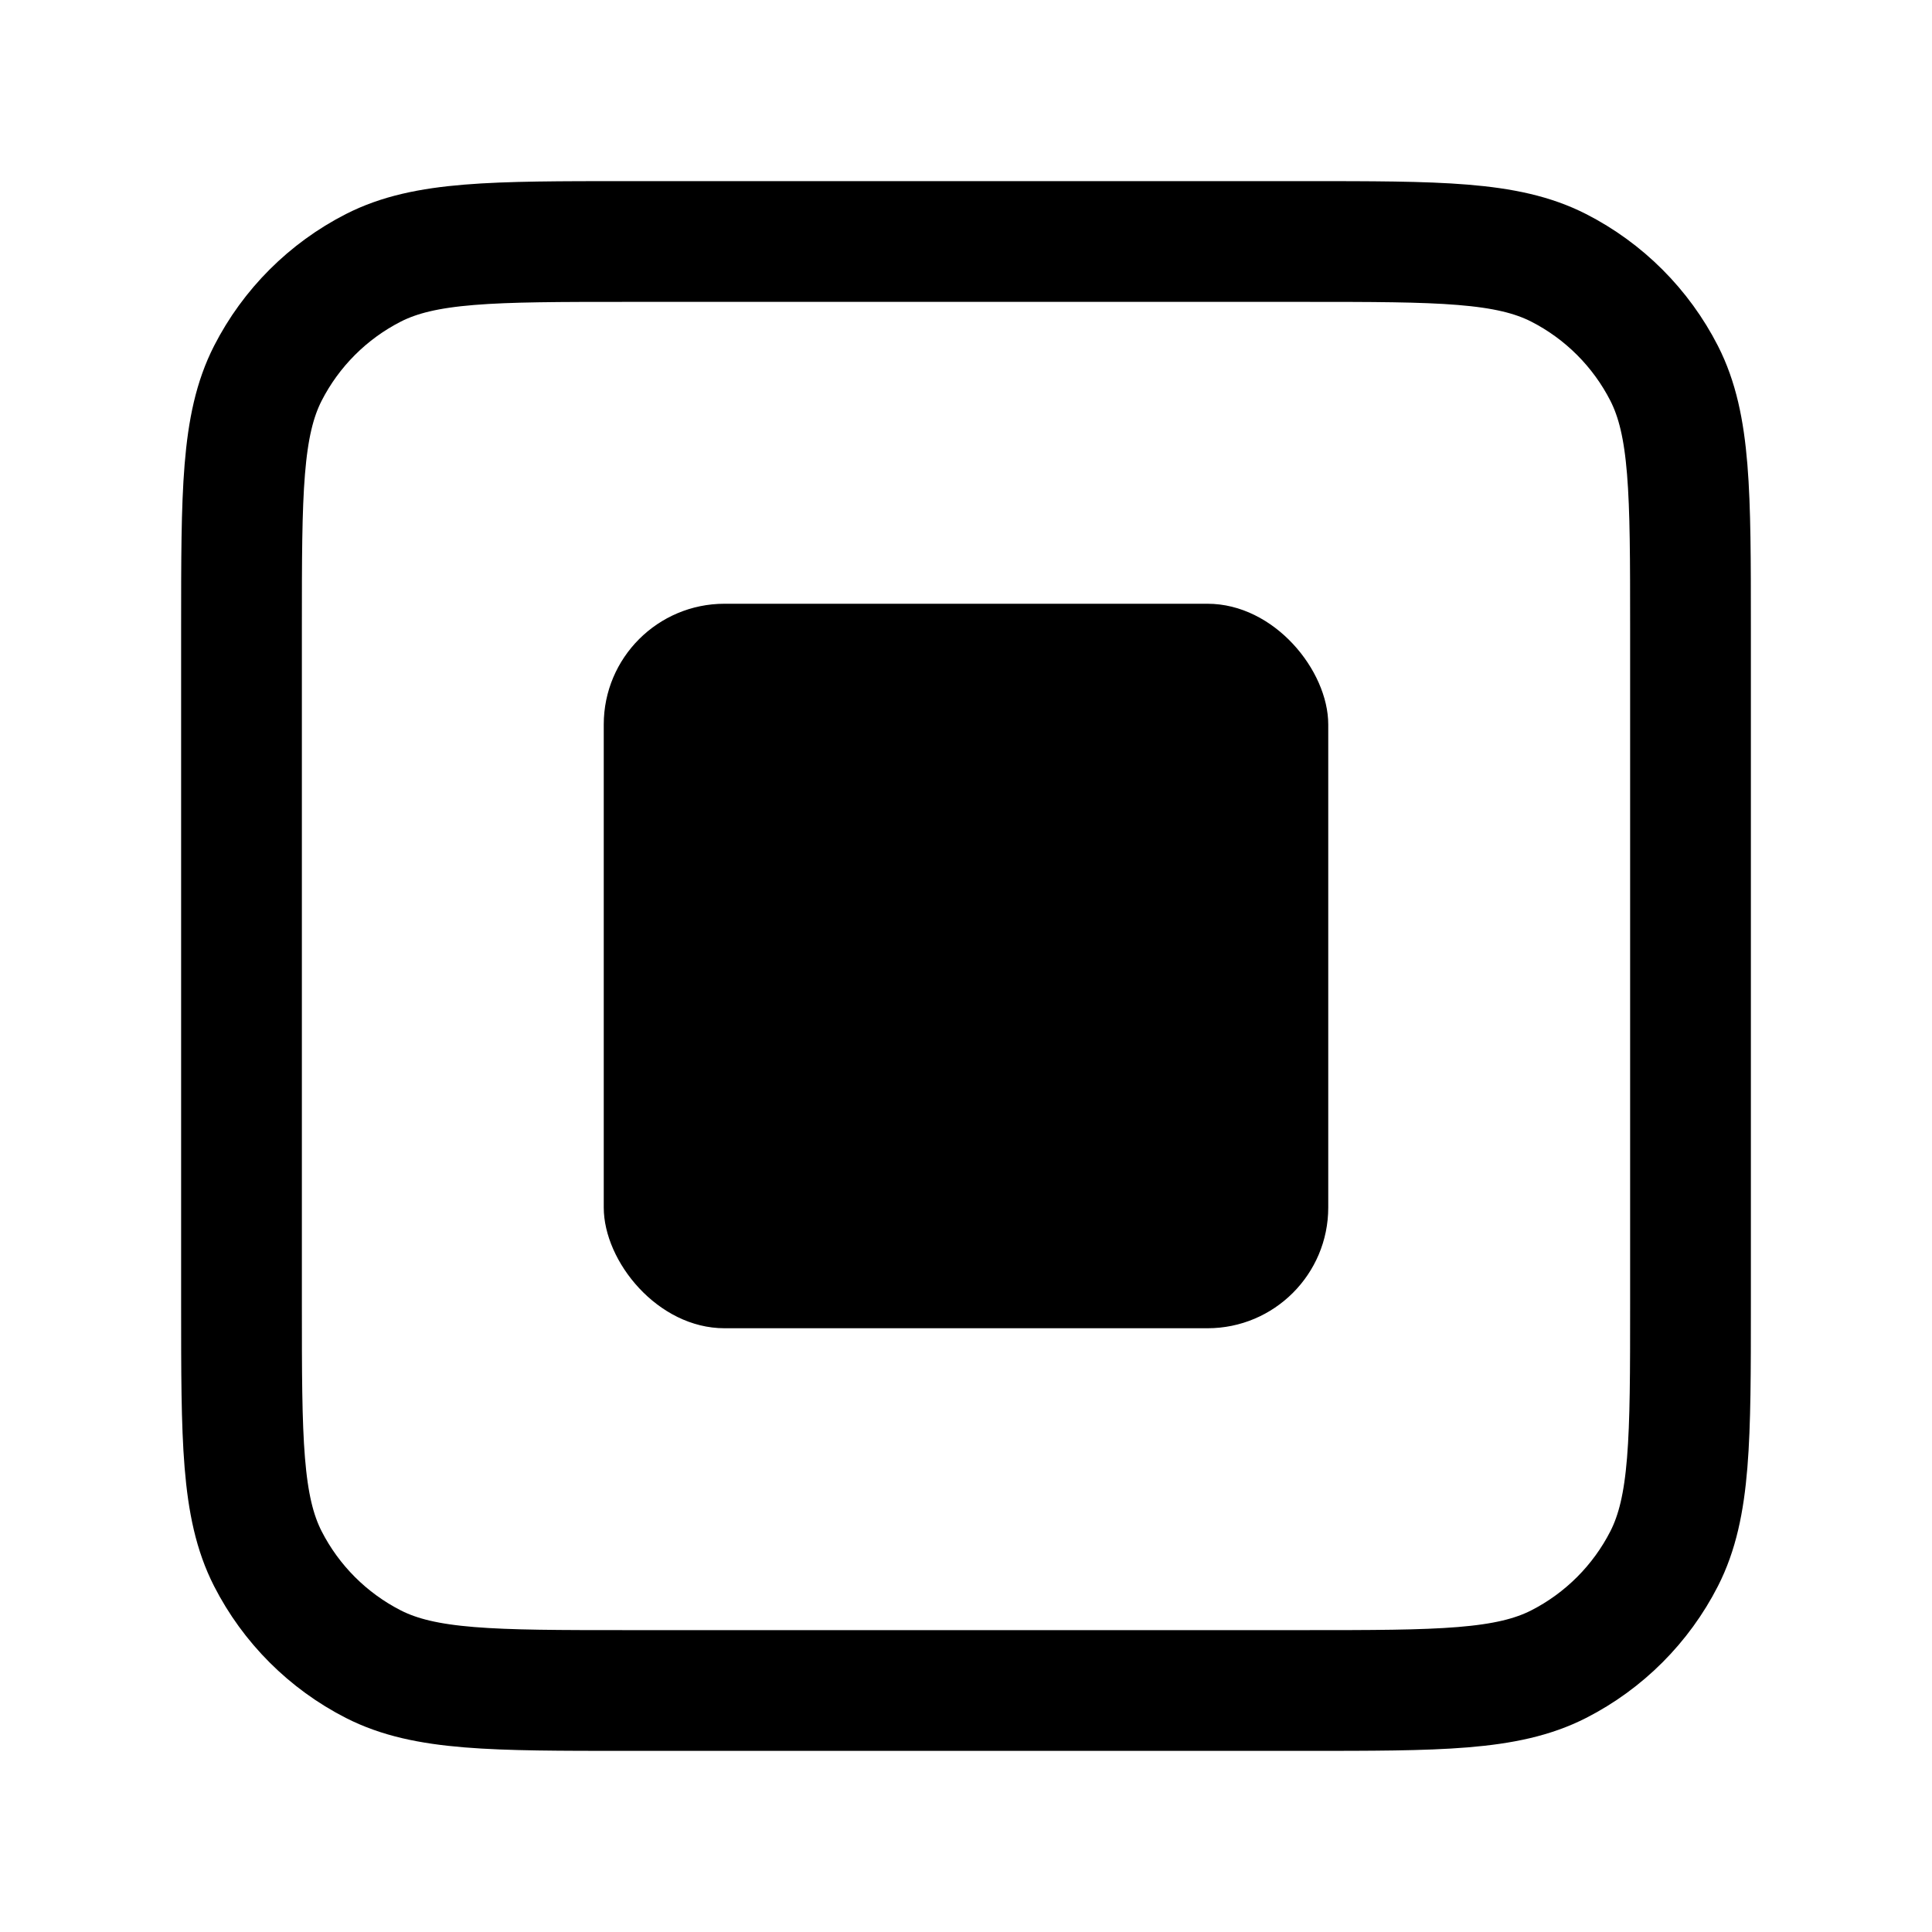 <svg width="16" height="16" viewBox="0 0 16 16" fill="none" xmlns="http://www.w3.org/2000/svg">
<g id="stop-square01.1">
<g id="Icon">
<path d="M2 5.2C2 4.08 2 3.52 2.218 3.092C2.41 2.716 2.716 2.41 3.092 2.218C3.52 2 4.08 2 5.2 2H10.8C11.92 2 12.48 2 12.908 2.218C13.284 2.41 13.59 2.716 13.782 3.092C14 3.52 14 4.08 14 5.2V10.8C14 11.92 14 12.48 13.782 12.908C13.59 13.284 13.284 13.59 12.908 13.782C12.48 14 11.92 14 10.8 14H5.2C4.08 14 3.52 14 3.092 13.782C2.716 13.59 2.41 13.284 2.218 12.908C2 12.48 2 11.92 2 10.8V5.2Z" fill="none" stroke="currentColor" stroke-linecap="round" stroke-linejoin="round"/>
<path d="M5.333 6.4C5.333 6.027 5.333 5.84 5.406 5.697C5.47 5.572 5.572 5.47 5.697 5.406C5.84 5.333 6.027 5.333 6.4 5.333H9.6C9.973 5.333 10.16 5.333 10.303 5.406C10.428 5.47 10.53 5.572 10.594 5.697C10.667 5.84 10.667 6.027 10.667 6.4V9.6C10.667 9.973 10.667 10.16 10.594 10.303C10.53 10.428 10.428 10.53 10.303 10.594C10.16 10.667 9.973 10.667 9.6 10.667H6.4C6.027 10.667 5.84 10.667 5.697 10.594C5.572 10.53 5.47 10.428 5.406 10.303C5.333 10.16 5.333 9.973 5.333 9.6V6.4Z" stroke-linecap="round" stroke-linejoin="round"/>
</g>
<rect id="Rectangle 16" x="5" y="5" width="6" height="6" rx="1" fill="currentColor"/>
</g>
</svg>
